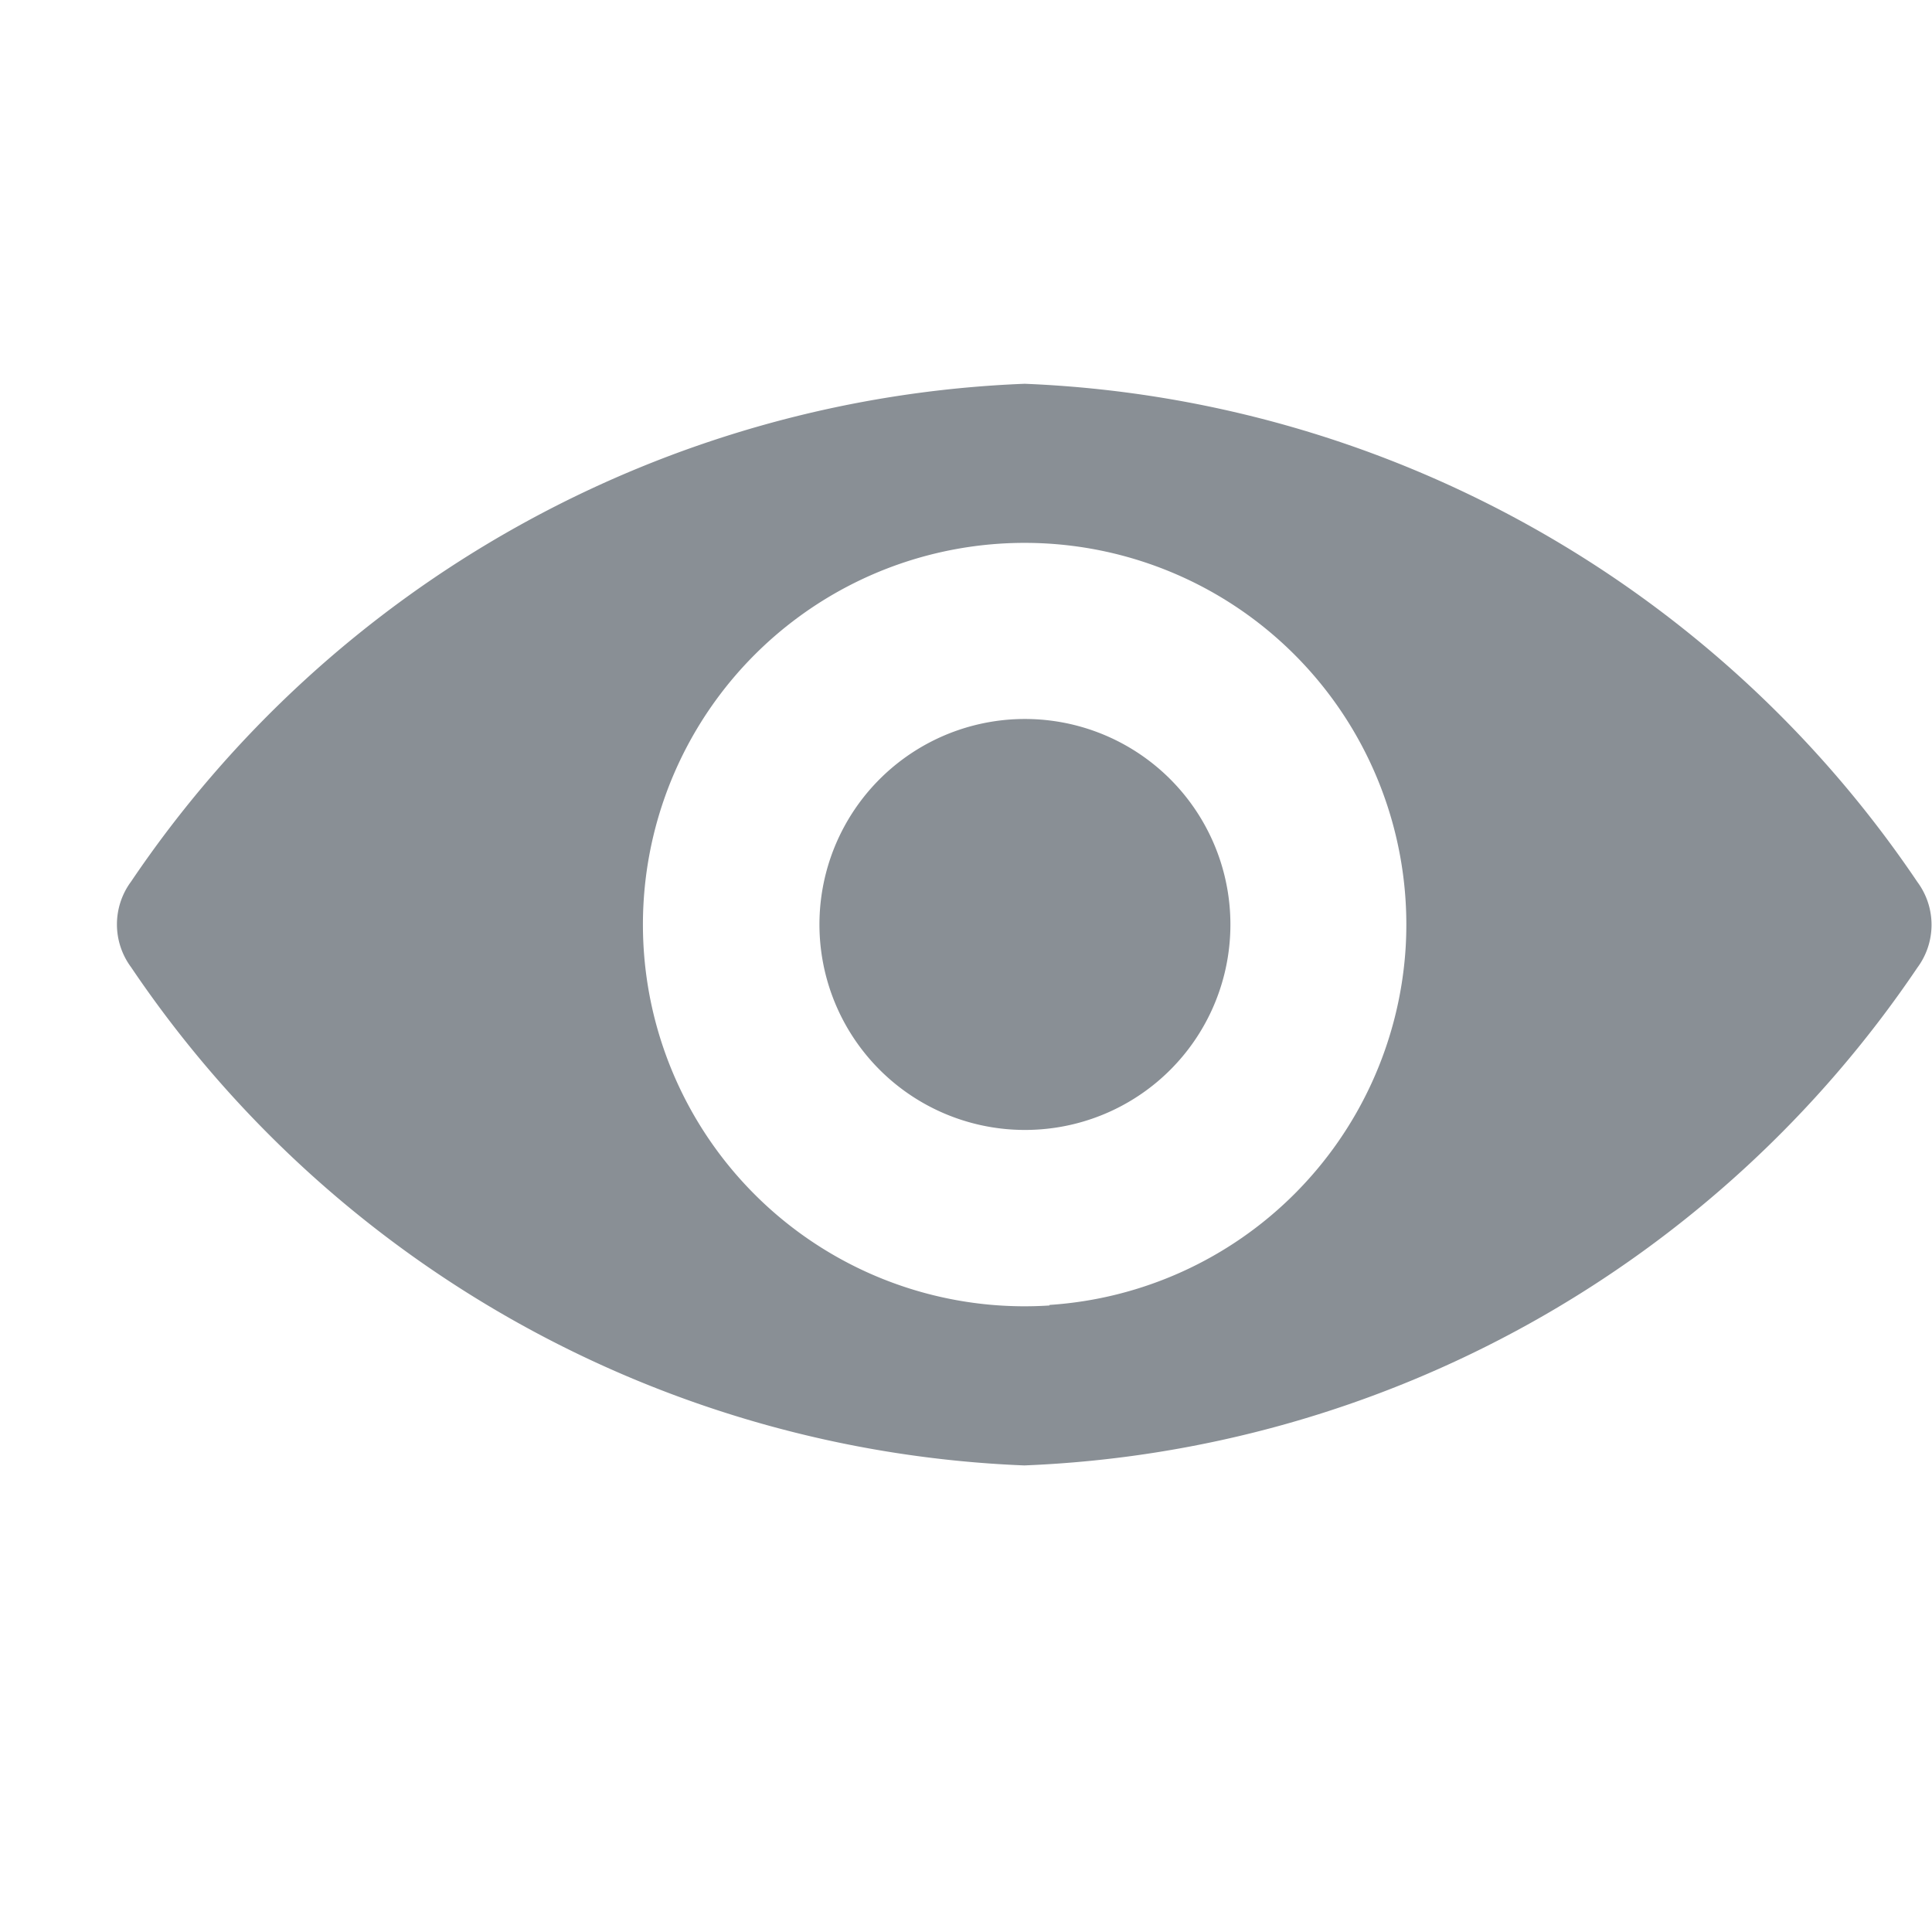 <svg xmlns="http://www.w3.org/2000/svg" xmlns:xlink="http://www.w3.org/1999/xlink" width="14" height="14" viewBox="0 0 14 14"><defs><style>.a{fill:#898f95;}.b{clip-path:url(#a);}</style><clipPath id="a"><rect class="a" width="14" height="14" transform="translate(1 1.436)"/></clipPath></defs><g class="b" transform="translate(-1 -1.436)"><g transform="translate(1.85 -94.508)"><path class="a" d="M6.575,98.725A8.2,8.2,0,0,0,.1,102.332a.521.521,0,0,0,0,.621,8.2,8.2,0,0,0,6.472,3.61,8.2,8.2,0,0,0,6.472-3.607.521.521,0,0,0,0-.621A8.2,8.2,0,0,0,6.575,98.725Zm.18,6.679a2.766,2.766,0,1,1,2.58-2.58A2.767,2.767,0,0,1,6.755,105.4Zm-.083-1.275a1.489,1.489,0,1,1,1.391-1.391A1.487,1.487,0,0,1,6.672,104.129Z"/></g></g></svg>